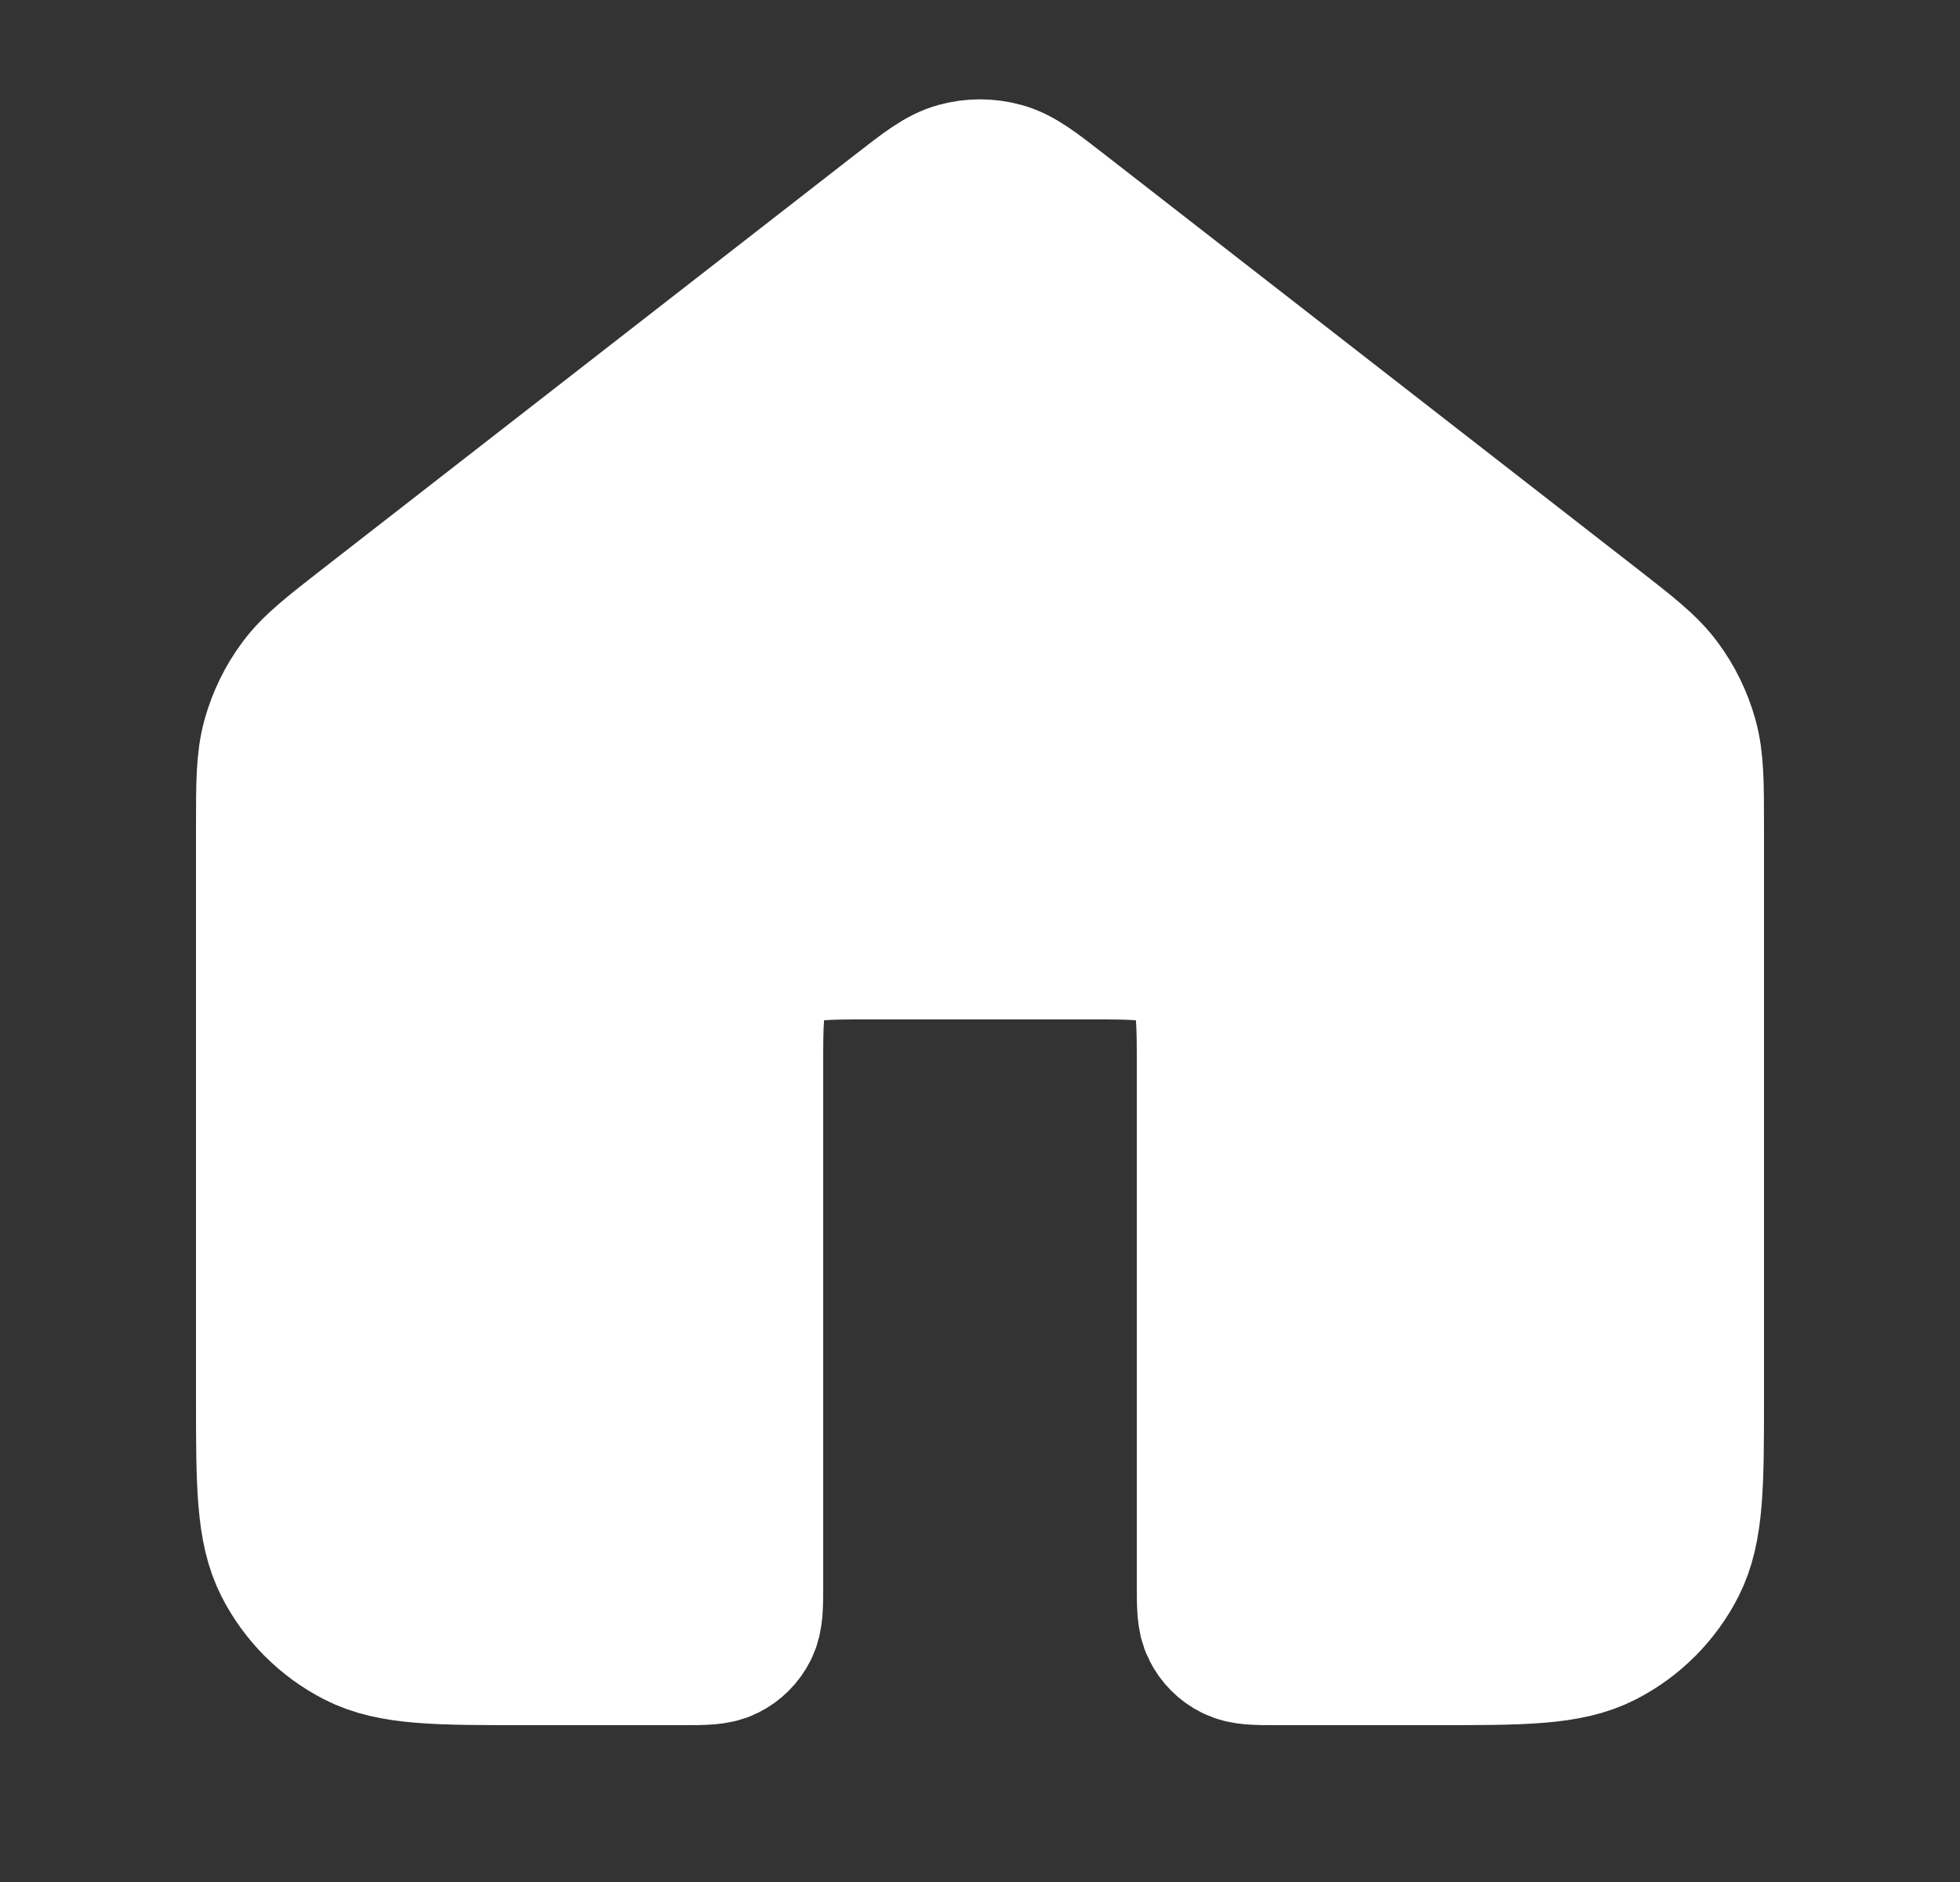 <svg width="25" height="24" viewBox="0 0 25 24" fill="none" xmlns="http://www.w3.org/2000/svg">
<rect x="0" y="0" width="25" height="24" fill="#333333" stroke="none"/>
<path d="M13.482 2.764C13.131 2.491 12.955 2.354 12.761 2.302C12.59 2.255 12.41 2.255 12.239 2.302C12.045 2.354 11.869 2.491 11.518 2.764L4.735 8.039C4.282 8.392 4.055 8.568 3.892 8.789C3.747 8.984 3.64 9.205 3.574 9.439C3.5 9.704 3.5 9.991 3.5 10.565V17.8C3.5 18.92 3.5 19.48 3.718 19.908C3.91 20.284 4.216 20.59 4.592 20.782C5.02 21 5.58 21 6.7 21H8.7C8.98 21 9.12 21 9.227 20.945C9.321 20.898 9.398 20.821 9.445 20.727C9.5 20.62 9.5 20.48 9.5 20.2V13.6C9.5 13.04 9.5 12.76 9.609 12.546C9.705 12.358 9.858 12.205 10.046 12.109C10.26 12 10.54 12 11.1 12H13.9C14.46 12 14.74 12 14.954 12.109C15.142 12.205 15.295 12.358 15.391 12.546C15.5 12.76 15.5 13.04 15.5 13.6V20.2C15.5 20.48 15.5 20.62 15.555 20.727C15.602 20.821 15.679 20.898 15.773 20.945C15.88 21 16.02 21 16.3 21H18.3C19.42 21 19.98 21 20.408 20.782C20.784 20.59 21.09 20.284 21.282 19.908C21.5 19.48 21.5 18.92 21.5 17.8V10.565C21.5 9.991 21.5 9.704 21.426 9.439C21.36 9.205 21.253 8.984 21.108 8.789C20.945 8.568 20.718 8.392 20.265 8.039L13.482 2.764Z" fill="white" stroke="white" stroke-width="2" stroke-linecap="round" stroke-linejoin="round"/>
</svg>
